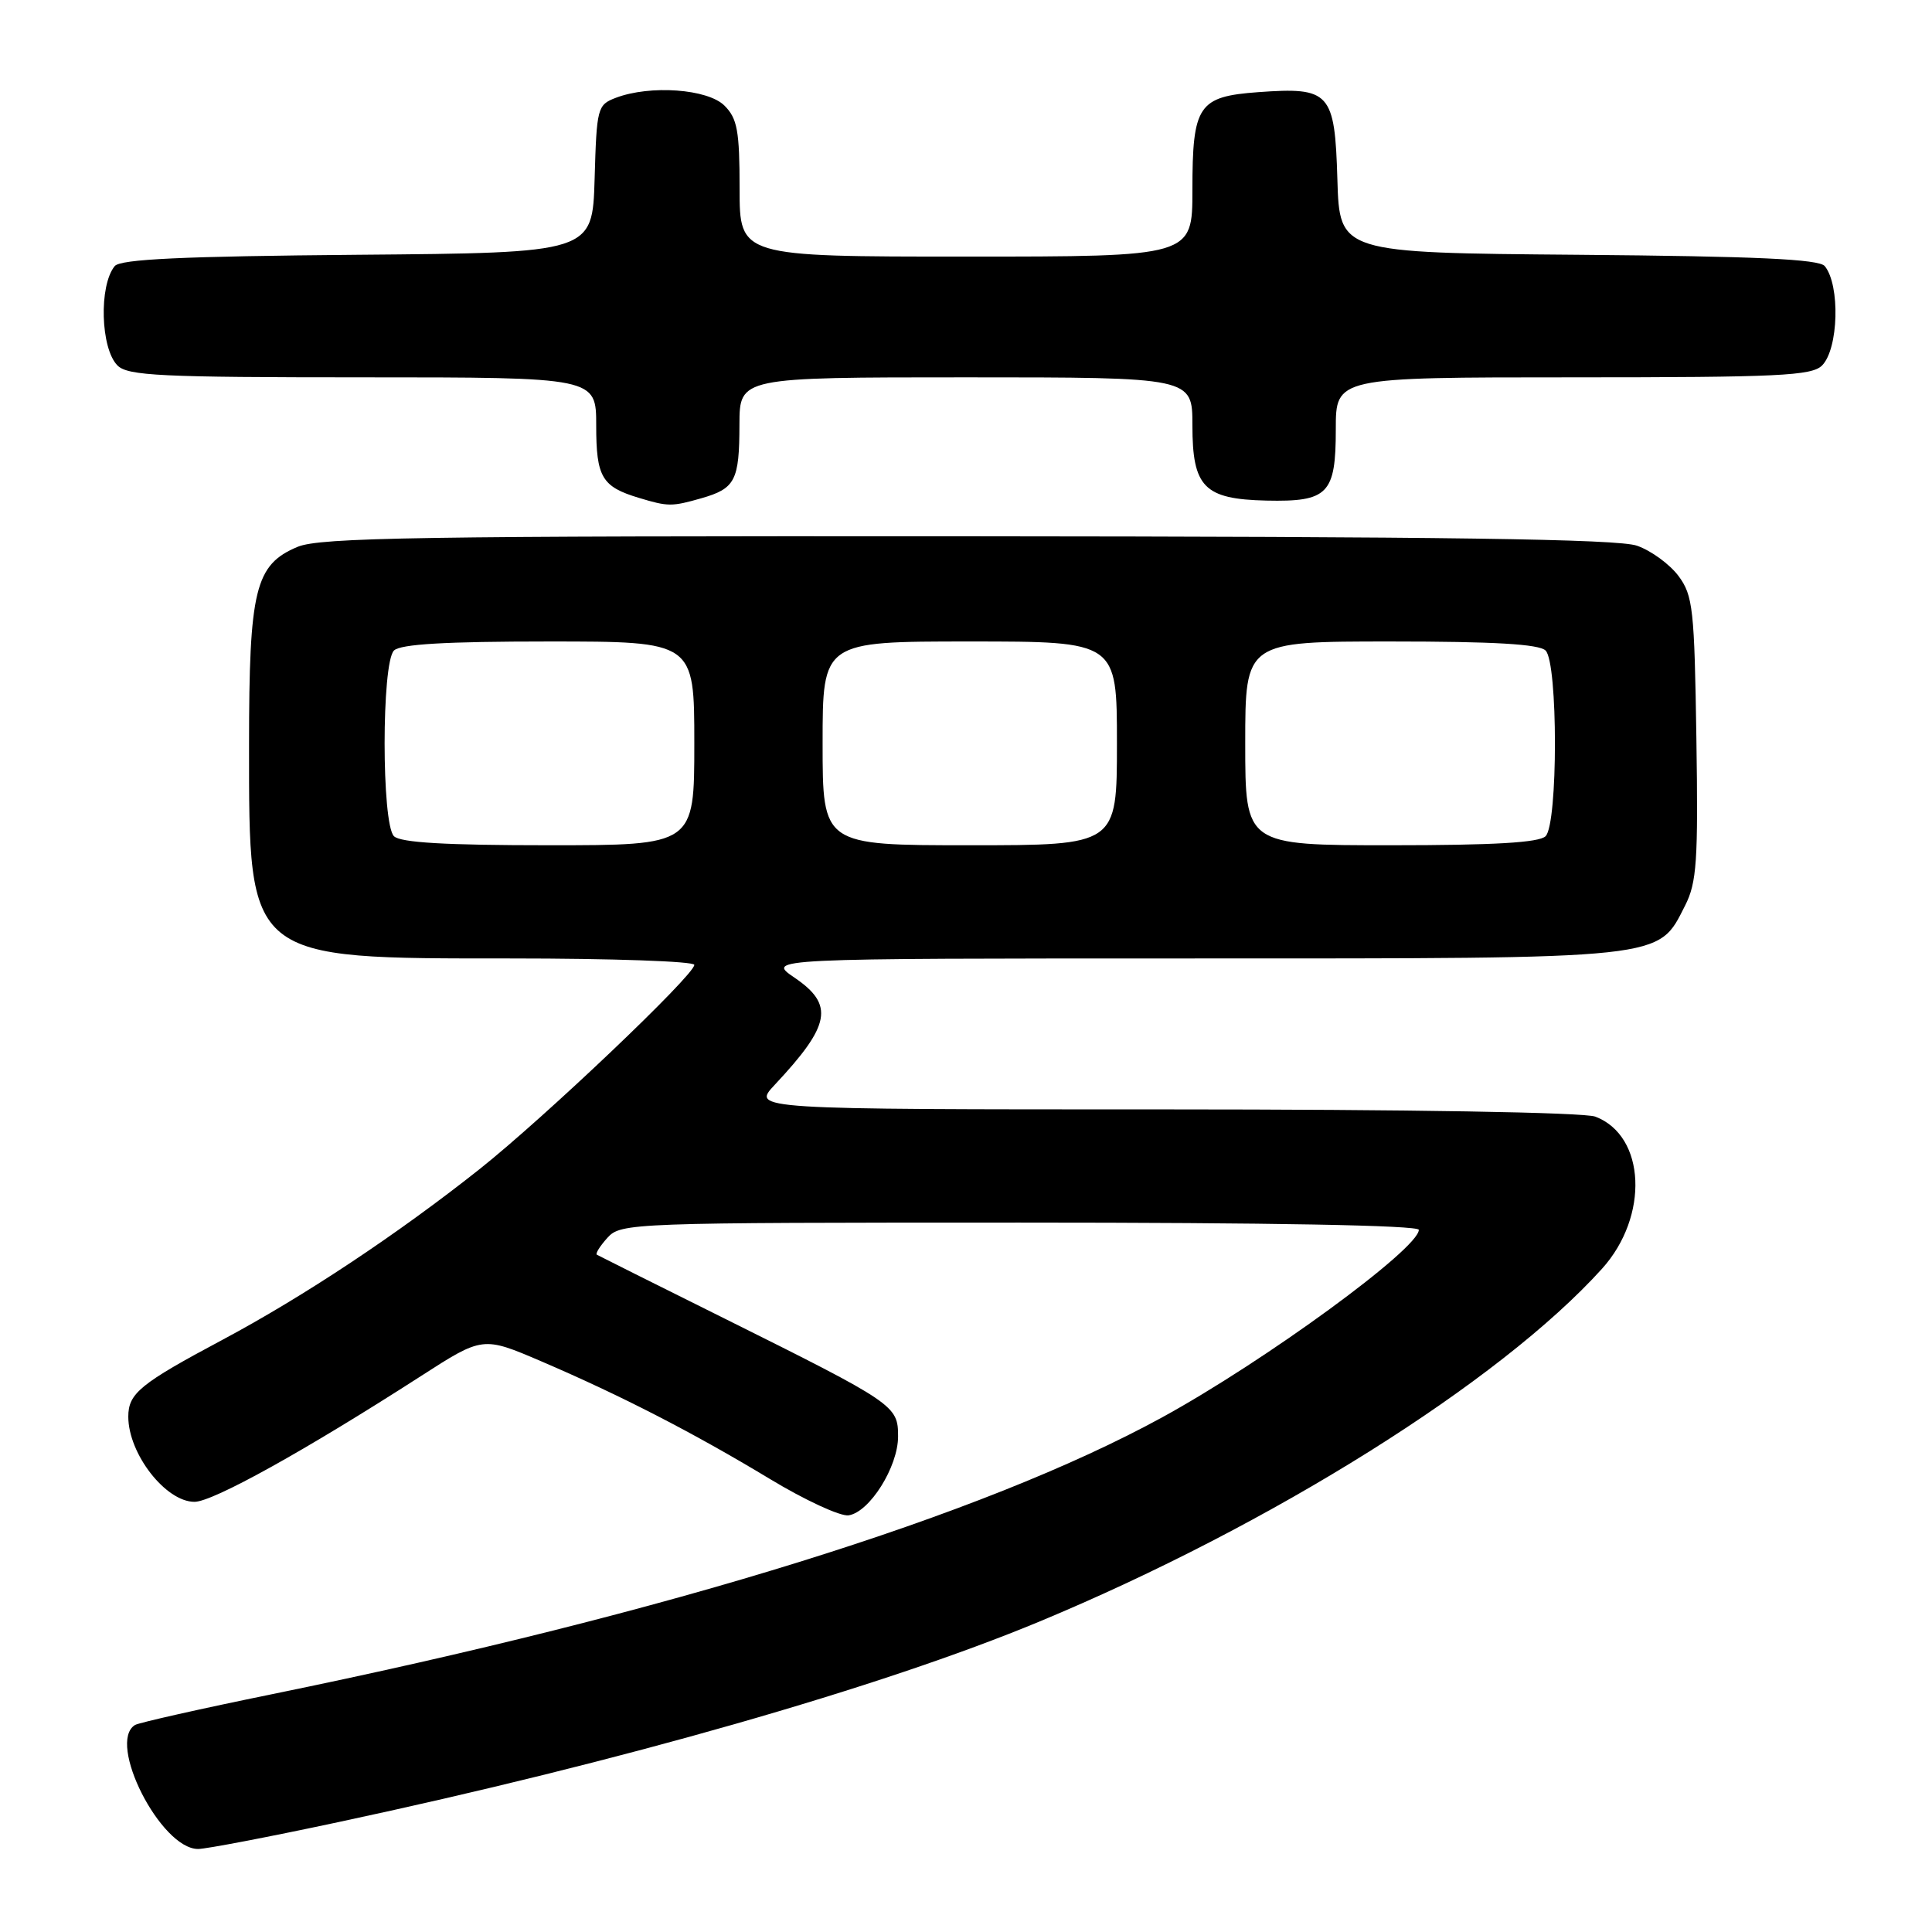 <?xml version="1.0" encoding="UTF-8" standalone="no"?>
<!DOCTYPE svg PUBLIC "-//W3C//DTD SVG 1.1//EN" "http://www.w3.org/Graphics/SVG/1.1/DTD/svg11.dtd" >
<svg xmlns="http://www.w3.org/2000/svg" xmlns:xlink="http://www.w3.org/1999/xlink" version="1.1" viewBox="0 0 256 256">
 <g >
 <path fill="currentColor"
d=" M 44.83 241.44 C 82.24 233.45 116.72 223.59 137.67 214.89 C 168.46 202.09 198.71 183.13 212.27 168.12 C 218.54 161.18 218.07 150.50 211.39 147.96 C 209.90 147.39 186.60 147.00 154.24 147.00 C 99.61 147.00 99.61 147.00 102.65 143.75 C 110.08 135.82 110.57 133.14 105.27 129.54 C 101.54 127.00 101.54 127.00 158.02 127.00 C 221.19 127.00 219.64 127.16 223.28 120.00 C 224.83 116.95 225.03 114.12 224.78 97.82 C 224.52 80.67 224.33 78.91 222.41 76.32 C 221.25 74.77 218.78 72.96 216.91 72.31 C 214.37 71.42 191.60 71.10 128.22 71.06 C 55.51 71.01 42.42 71.22 39.43 72.46 C 33.80 74.82 33.00 78.09 33.00 98.72 C 33.00 127.33 32.59 127.00 67.75 127.00 C 81.09 127.00 92.00 127.38 92.00 127.85 C 92.00 129.21 72.18 148.06 63.54 154.92 C 52.67 163.54 40.24 171.79 29.48 177.53 C 18.55 183.36 17.00 184.63 17.00 187.72 C 17.00 192.63 21.95 199.00 25.77 199.00 C 28.21 199.00 40.42 192.22 55.74 182.36 C 63.97 177.06 63.97 177.06 71.74 180.39 C 82.28 184.91 91.86 189.84 101.98 195.95 C 106.64 198.77 111.35 200.95 112.44 200.79 C 115.22 200.38 119.00 194.37 119.00 190.34 C 119.00 186.24 118.61 185.97 96.00 174.71 C 86.92 170.20 79.32 166.39 79.09 166.26 C 78.86 166.12 79.50 165.11 80.49 164.01 C 82.27 162.05 83.53 162.00 135.15 162.00 C 168.39 162.00 188.00 162.36 188.00 162.96 C 188.00 165.46 167.61 180.35 153.97 187.82 C 130.26 200.79 88.71 213.72 36.14 224.47 C 26.59 226.42 18.38 228.27 17.89 228.57 C 14.12 230.90 21.30 245.00 26.25 245.00 C 27.30 245.00 35.66 243.40 44.83 241.44 Z  M 92.94 66.02 C 97.43 64.73 97.97 63.68 97.98 56.25 C 98.00 50.00 98.00 50.00 128.00 50.00 C 158.00 50.00 158.00 50.00 158.00 56.35 C 158.00 64.56 159.54 66.14 167.80 66.33 C 175.98 66.51 177.00 65.46 177.00 56.88 C 177.00 50.00 177.00 50.00 208.43 50.00 C 235.67 50.00 240.07 49.79 241.43 48.43 C 243.62 46.24 243.85 37.78 241.79 35.26 C 241.03 34.34 232.78 33.96 209.14 33.76 C 177.50 33.50 177.50 33.50 177.21 23.77 C 176.87 12.22 176.24 11.52 166.73 12.21 C 158.77 12.79 158.00 13.93 158.00 25.19 C 158.00 34.00 158.00 34.00 128.00 34.00 C 98.00 34.00 98.00 34.00 98.00 25.00 C 98.00 17.33 97.70 15.70 96.00 14.00 C 93.78 11.78 86.15 11.23 81.60 12.96 C 79.16 13.89 79.06 14.28 78.79 23.71 C 78.50 33.50 78.50 33.50 47.36 33.76 C 24.12 33.96 15.96 34.34 15.20 35.26 C 13.09 37.83 13.32 46.18 15.57 48.43 C 16.93 49.79 21.29 50.00 48.07 50.00 C 79.00 50.00 79.00 50.00 79.00 56.38 C 79.00 63.24 79.75 64.50 84.69 65.98 C 88.53 67.14 89.02 67.14 92.94 66.02 Z  M 52.20 110.80 C 50.55 109.15 50.55 87.85 52.20 86.20 C 53.05 85.35 59.02 85.00 72.70 85.00 C 92.00 85.00 92.00 85.00 92.00 98.50 C 92.00 112.00 92.00 112.00 72.70 112.00 C 59.02 112.00 53.05 111.65 52.20 110.80 Z  M 109.00 98.50 C 109.00 85.00 109.00 85.00 128.50 85.00 C 148.00 85.00 148.00 85.00 148.00 98.50 C 148.00 112.00 148.00 112.00 128.50 112.00 C 109.00 112.00 109.00 112.00 109.00 98.50 Z  M 165.00 98.50 C 165.00 85.00 165.00 85.00 184.30 85.00 C 197.98 85.00 203.95 85.35 204.80 86.20 C 206.45 87.85 206.45 109.15 204.80 110.80 C 203.95 111.65 197.98 112.00 184.30 112.00 C 165.00 112.00 165.00 112.00 165.00 98.50 Z "/>
</g>
</svg>